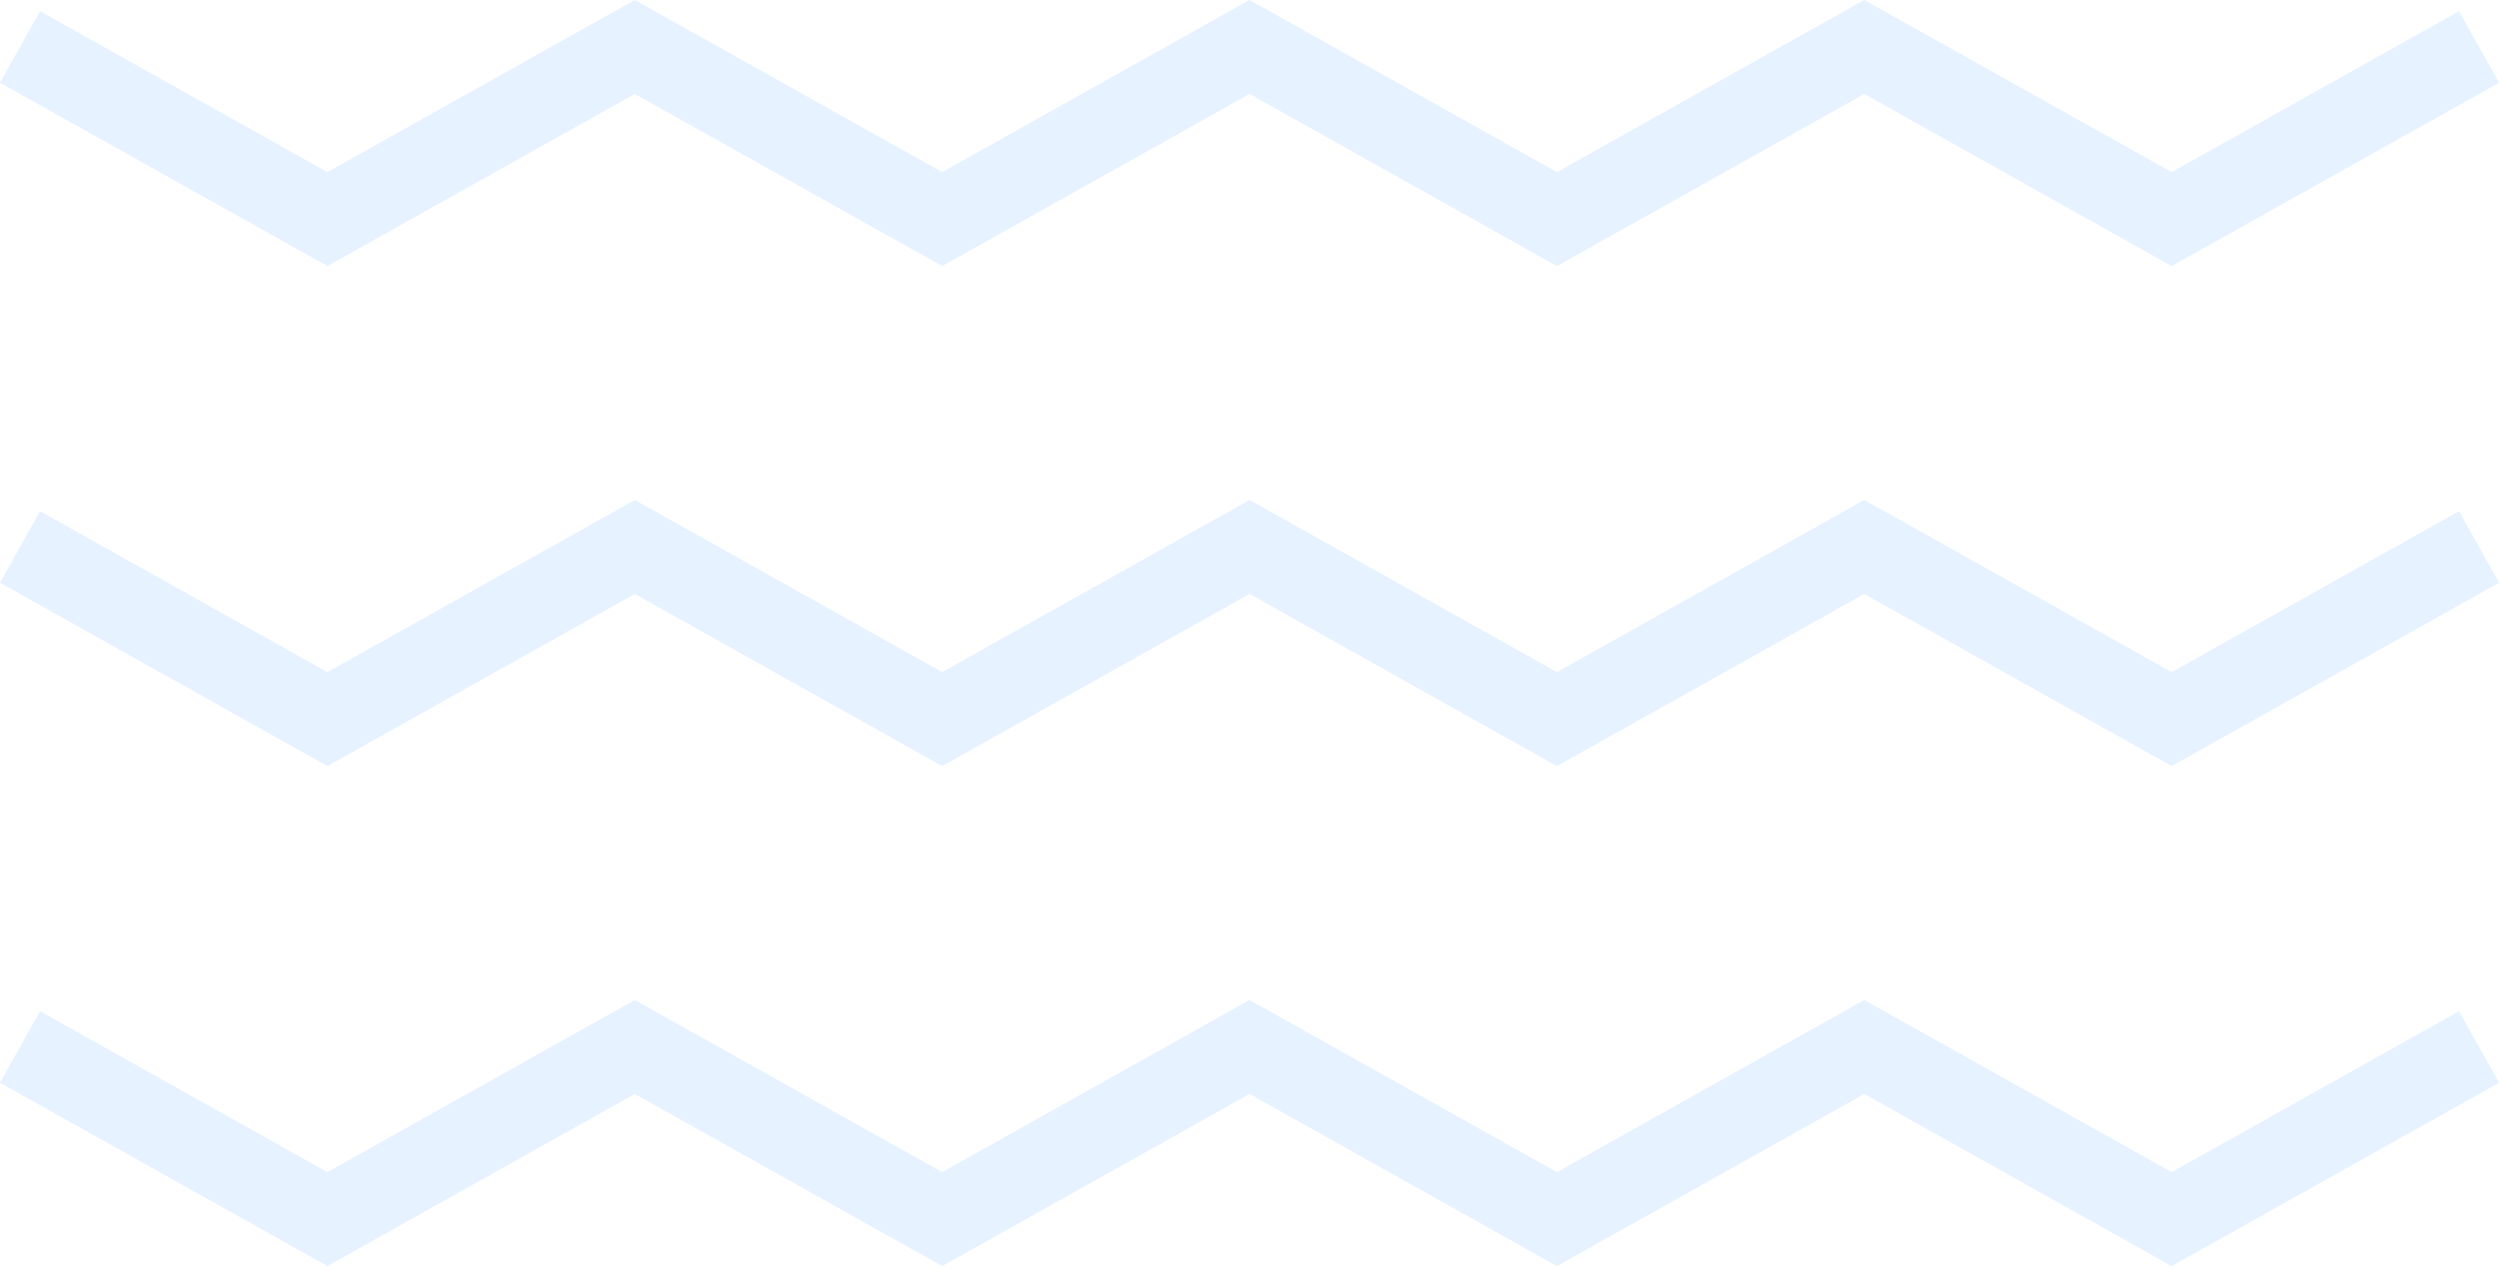 <svg width="305" height="155" viewBox="0 0 305 155" fill="none" xmlns="http://www.w3.org/2000/svg">
<path fill-rule="evenodd" clip-rule="evenodd" d="M77.443 0L79.886 1.368L114.943 21L150 1.368L152.443 0L154.886 1.368L189.943 21L225 1.368L227.443 0L229.886 1.368L264.943 21L300 1.368L304.886 10.093L267.386 31.093L264.943 32.461L262.5 31.093L227.443 11.461L192.386 31.093L189.943 32.461L187.5 31.093L152.443 11.461L117.386 31.093L114.943 32.461L112.5 31.093L77.443 11.461L42.386 31.093L39.943 32.461L37.5 31.093L0 10.093L4.886 1.368L39.943 21L75 1.368L77.443 0ZM77.443 61L79.886 62.368L114.943 82L150 62.368L152.443 61L154.886 62.368L189.943 82L225 62.368L227.443 61L229.886 62.368L264.943 82L300 62.368L304.886 71.093L267.386 92.093L264.943 93.461L262.5 92.093L227.443 72.461L192.386 92.093L189.943 93.461L187.5 92.093L152.443 72.461L117.386 92.093L114.943 93.461L112.5 92.093L77.443 72.461L42.386 92.093L39.943 93.461L37.5 92.093L0 71.093L4.886 62.368L39.943 82L75 62.368L77.443 61ZM79.886 123.368L77.443 122L75 123.368L39.943 143L4.886 123.368L0 132.093L37.5 153.093L39.943 154.461L42.386 153.093L77.443 133.461L112.5 153.093L114.943 154.461L117.386 153.093L152.443 133.461L187.5 153.093L189.943 154.461L192.386 153.093L227.443 133.461L262.5 153.093L264.943 154.461L267.386 153.093L304.886 132.093L300 123.368L264.943 143L229.886 123.368L227.443 122L225 123.368L189.943 143L154.886 123.368L152.443 122L150 123.368L114.943 143L79.886 123.368Z" fill="#007AFF" fill-opacity="0.1"/>
</svg>
